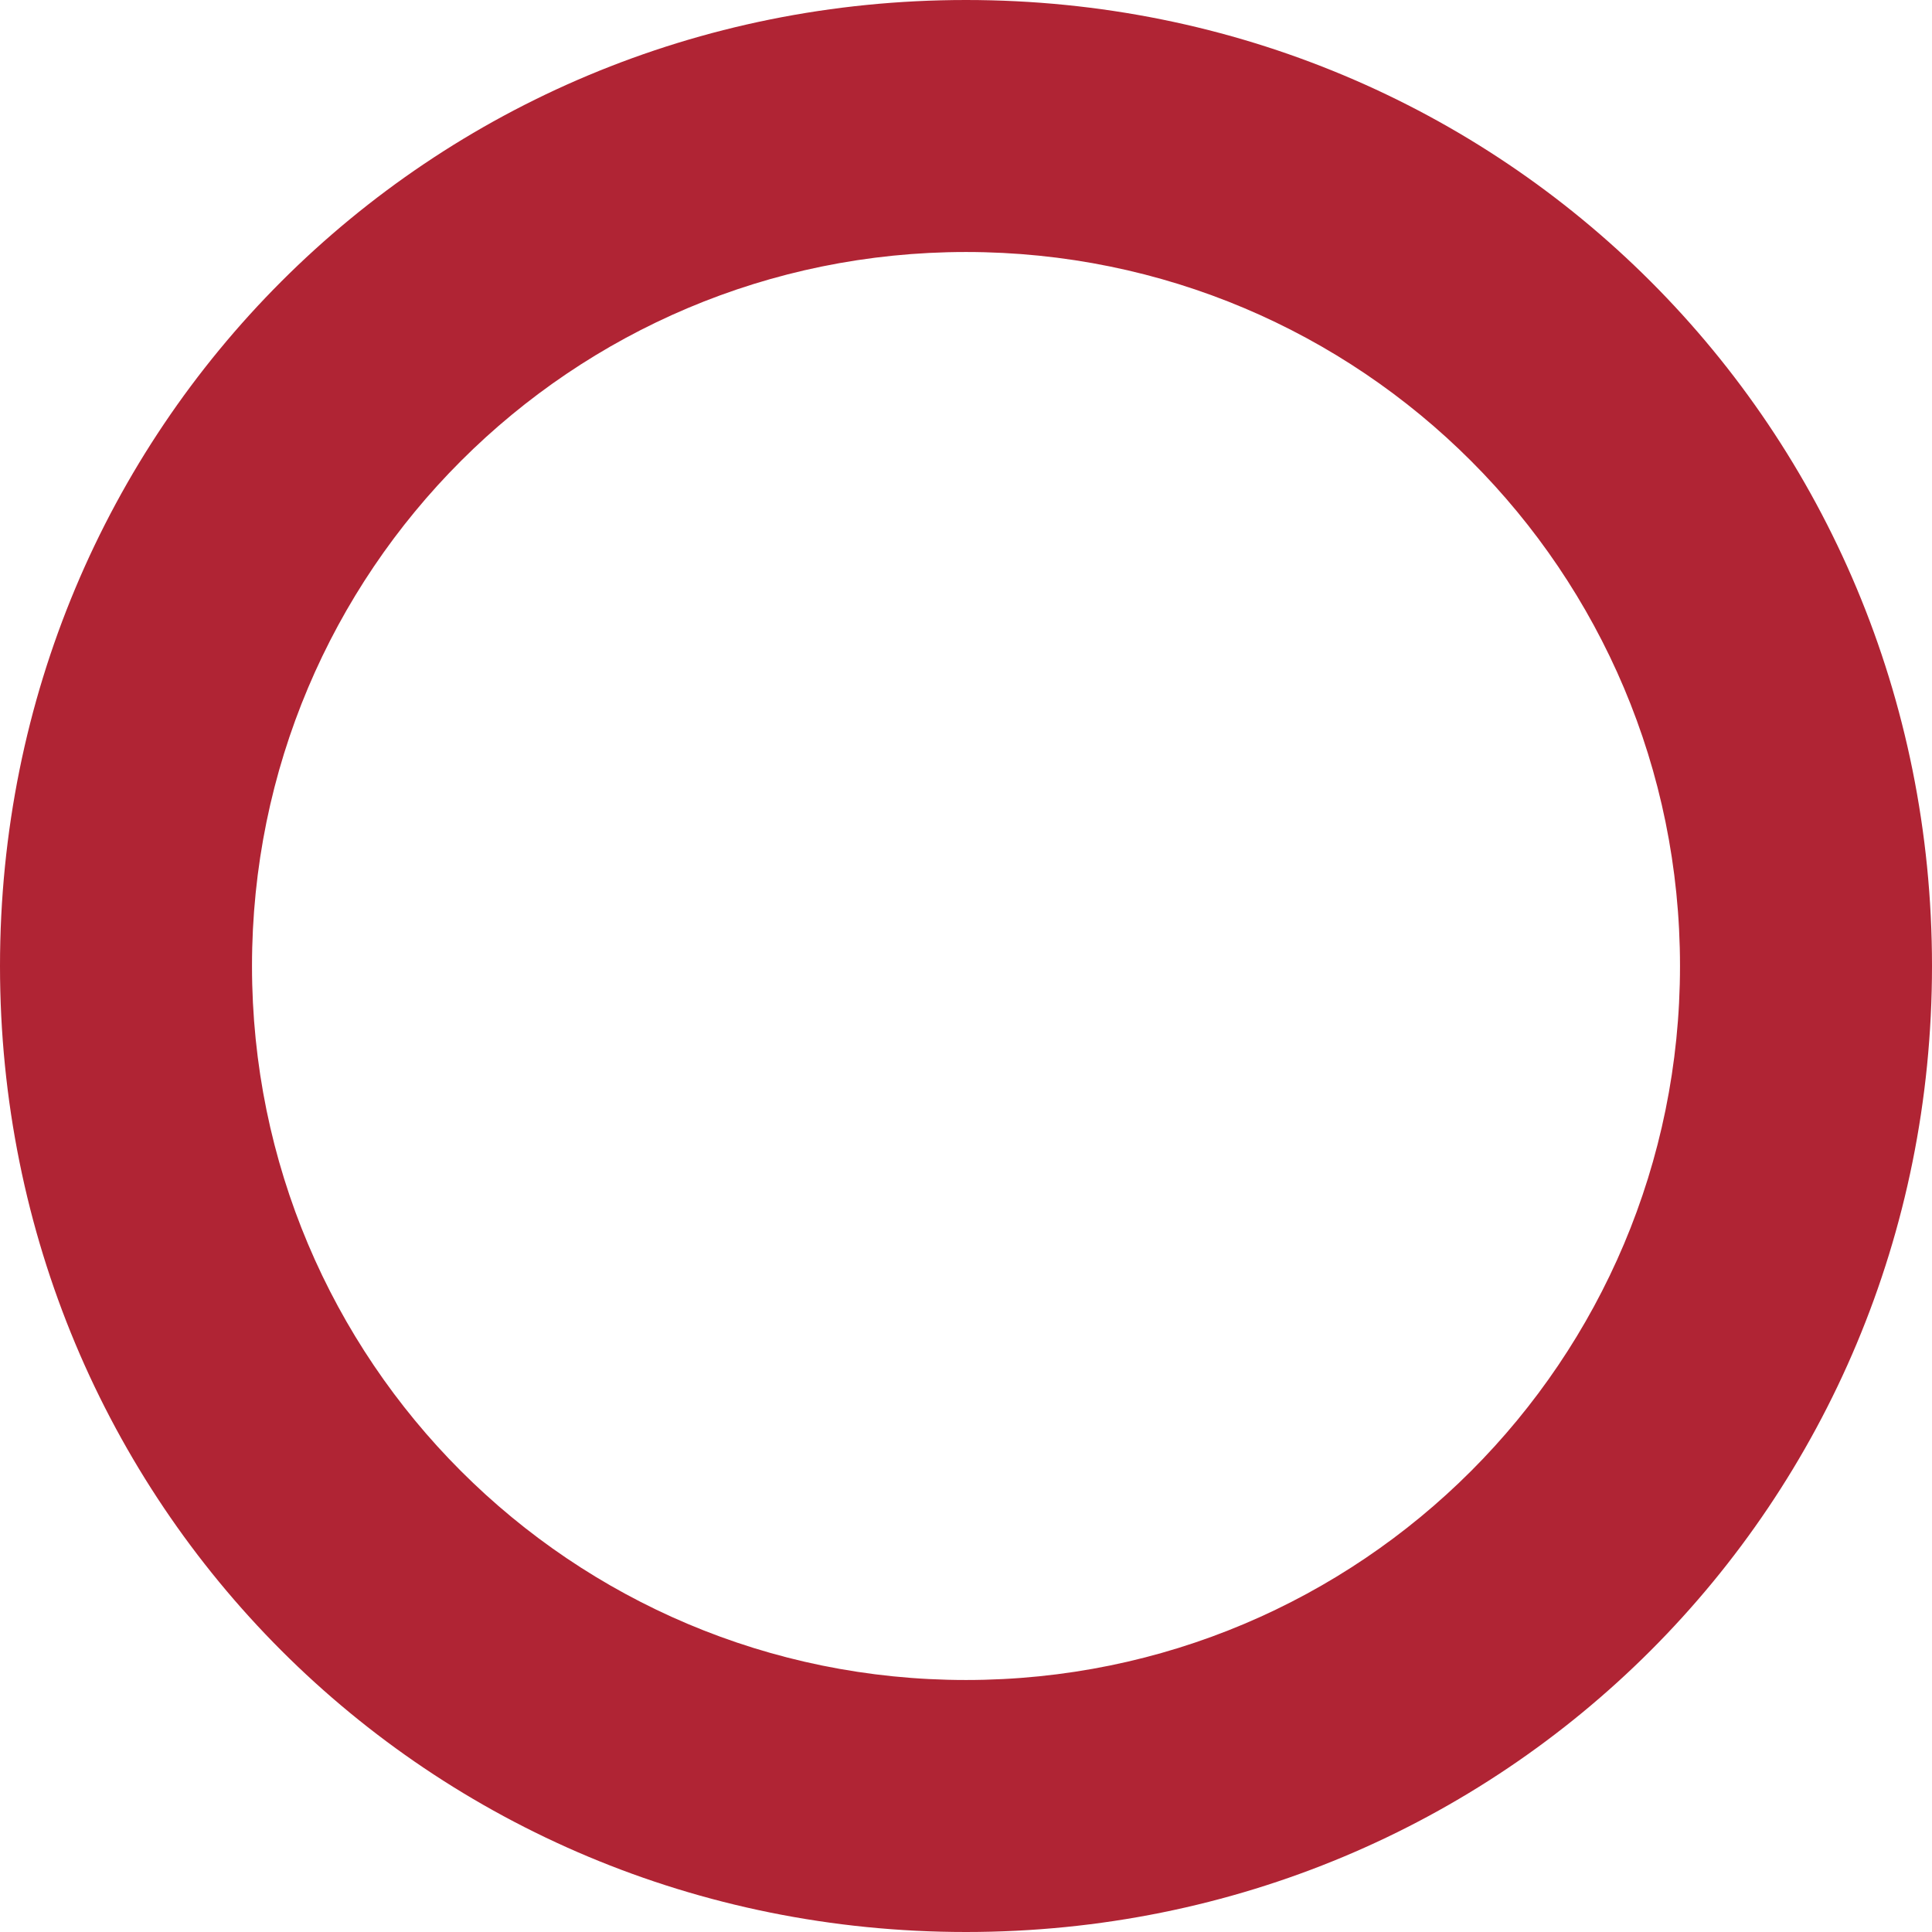 <?xml version="1.0" encoding="utf-8"?>
<!-- Generator: Adobe Illustrator 18.1.0, SVG Export Plug-In . SVG Version: 6.00 Build 0)  -->
<svg version="1.1" id="Livello_1" xmlns="http://www.w3.org/2000/svg" xmlns:xlink="http://www.w3.org/1999/xlink" x="0px" y="0px"
	 viewBox="0 0 23 23" enable-background="new 0 0 23 23" xml:space="preserve">
<path fill="#B02434" d="M11.5,3c4.7,0,8.5,3.8,8.5,8.5S16.2,20,11.5,20S3,16.2,3,11.5S6.8,3,11.5,3 M11.5,0C5.1,0,0,5.1,0,11.5
	C0,17.9,5.1,23,11.5,23S23,17.9,23,11.5C23,5.1,17.9,0,11.5,0L11.5,0z"/>
</svg>

